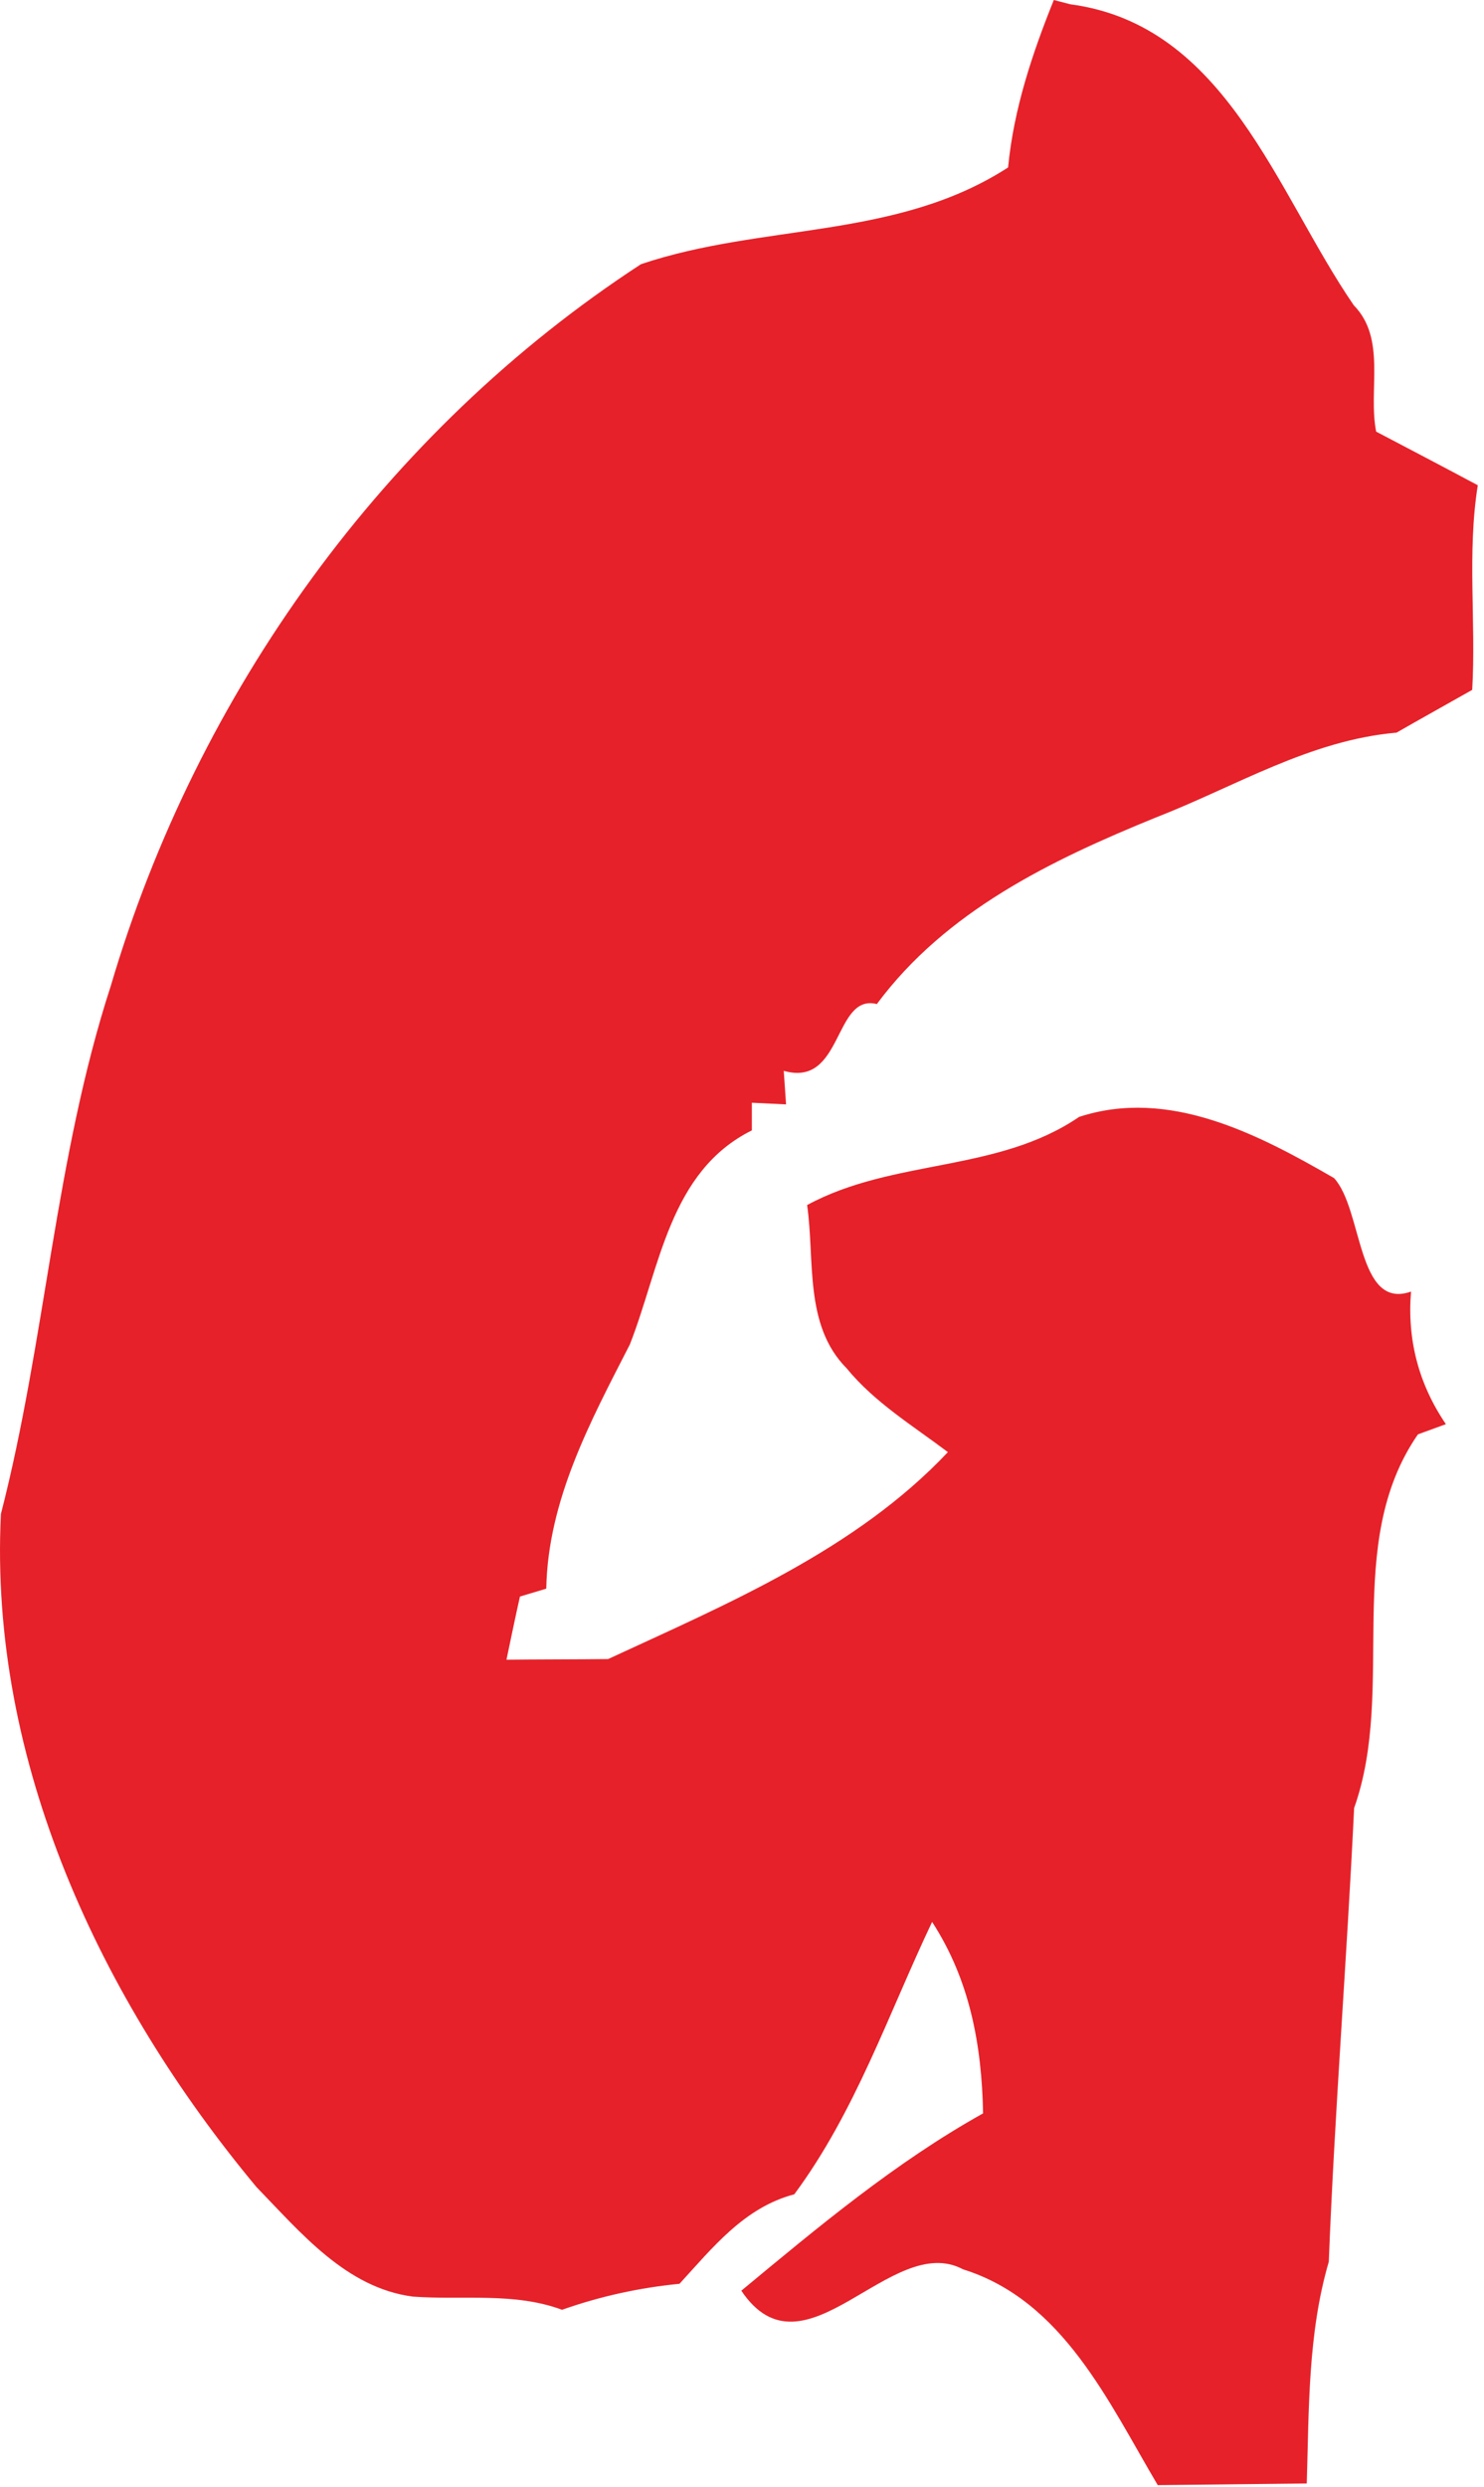 <?xml version="1.0" encoding="UTF-8" standalone="no"?>
<!DOCTYPE svg PUBLIC "-//W3C//DTD SVG 1.1//EN" "http://www.w3.org/Graphics/SVG/1.1/DTD/svg11.dtd">
<svg width="100%" height="100%" viewBox="0 0 188 315" version="1.1" xmlns="http://www.w3.org/2000/svg" xmlns:xlink="http://www.w3.org/1999/xlink" xml:space="preserve" xmlns:serif="http://www.serif.com/" style="fill-rule:evenodd;clip-rule:evenodd;stroke-linejoin:round;stroke-miterlimit:2;">
    <g transform="matrix(1,0,0,1,-1062.99,-370.289)">
        <g transform="matrix(4.167,0,0,4.167,1060.23,366.206)">
            <path d="M33.2,1.11C37.95,1.74 39.47,6.84 41.82,10.26C42.82,11.28 42.25,12.83 42.5,14.1C43.53,14.64 44.56,15.18 45.59,15.73C45.26,17.79 45.54,19.88 45.42,21.95C44.84,22.28 43.69,22.92 43.12,23.25C40.48,23.48 38.22,24.89 35.8,25.83C32.61,27.13 29.42,28.67 27.32,31.5C26,31.17 26.3,34.05 24.49,33.53L24.56,34.55L23.52,34.5L23.52,35.34C21.01,36.59 20.73,39.51 19.81,41.85C18.61,44.19 17.32,46.58 17.27,49.27L16.47,49.51C16.36,49.99 16.16,50.95 16.06,51.43C16.83,51.42 18.38,51.42 19.15,51.41C22.8,49.72 26.68,48.09 29.48,45.12C28.42,44.32 27.25,43.61 26.4,42.57C25.1,41.26 25.44,39.28 25.2,37.61C27.82,36.19 30.98,36.63 33.47,34.93C36.2,34.04 38.9,35.45 41.22,36.79C42.1,37.75 41.91,40.82 43.56,40.24C43.44,41.7 43.79,43.05 44.62,44.27L43.77,44.58C41.46,47.92 43.13,52.28 41.83,55.94C41.61,60.54 41.24,65.13 41.06,69.73C40.42,71.92 40.46,74.21 40.39,76.47C38.88,76.49 37.37,76.5 35.86,76.52C34.36,73.99 32.98,70.91 29.94,69.96C27.75,68.79 25.12,73.47 23.2,70.61C25.54,68.67 27.88,66.71 30.55,65.22C30.51,63.15 30.15,61.17 29,59.4C27.67,62.2 26.67,65.17 24.81,67.68C23.29,68.08 22.33,69.3 21.32,70.4C20.1,70.52 18.91,70.78 17.75,71.19C16.29,70.65 14.74,70.9 13.22,70.79C11.19,70.53 9.8,68.84 8.46,67.46C3.73,61.78 0.32,54.53 0.69,47C2.05,41.72 2.33,36.18 4.03,30.95C6.65,22.05 12.36,14.09 20.15,9.01C23.86,7.76 27.91,8.27 31.31,6.07C31.48,4.3 32.04,2.62 32.7,0.98L33.2,1.11Z" style="fill:rgb(230,33,41);fill-rule:nonzero;"/>
        </g>
    </g>
</svg>
